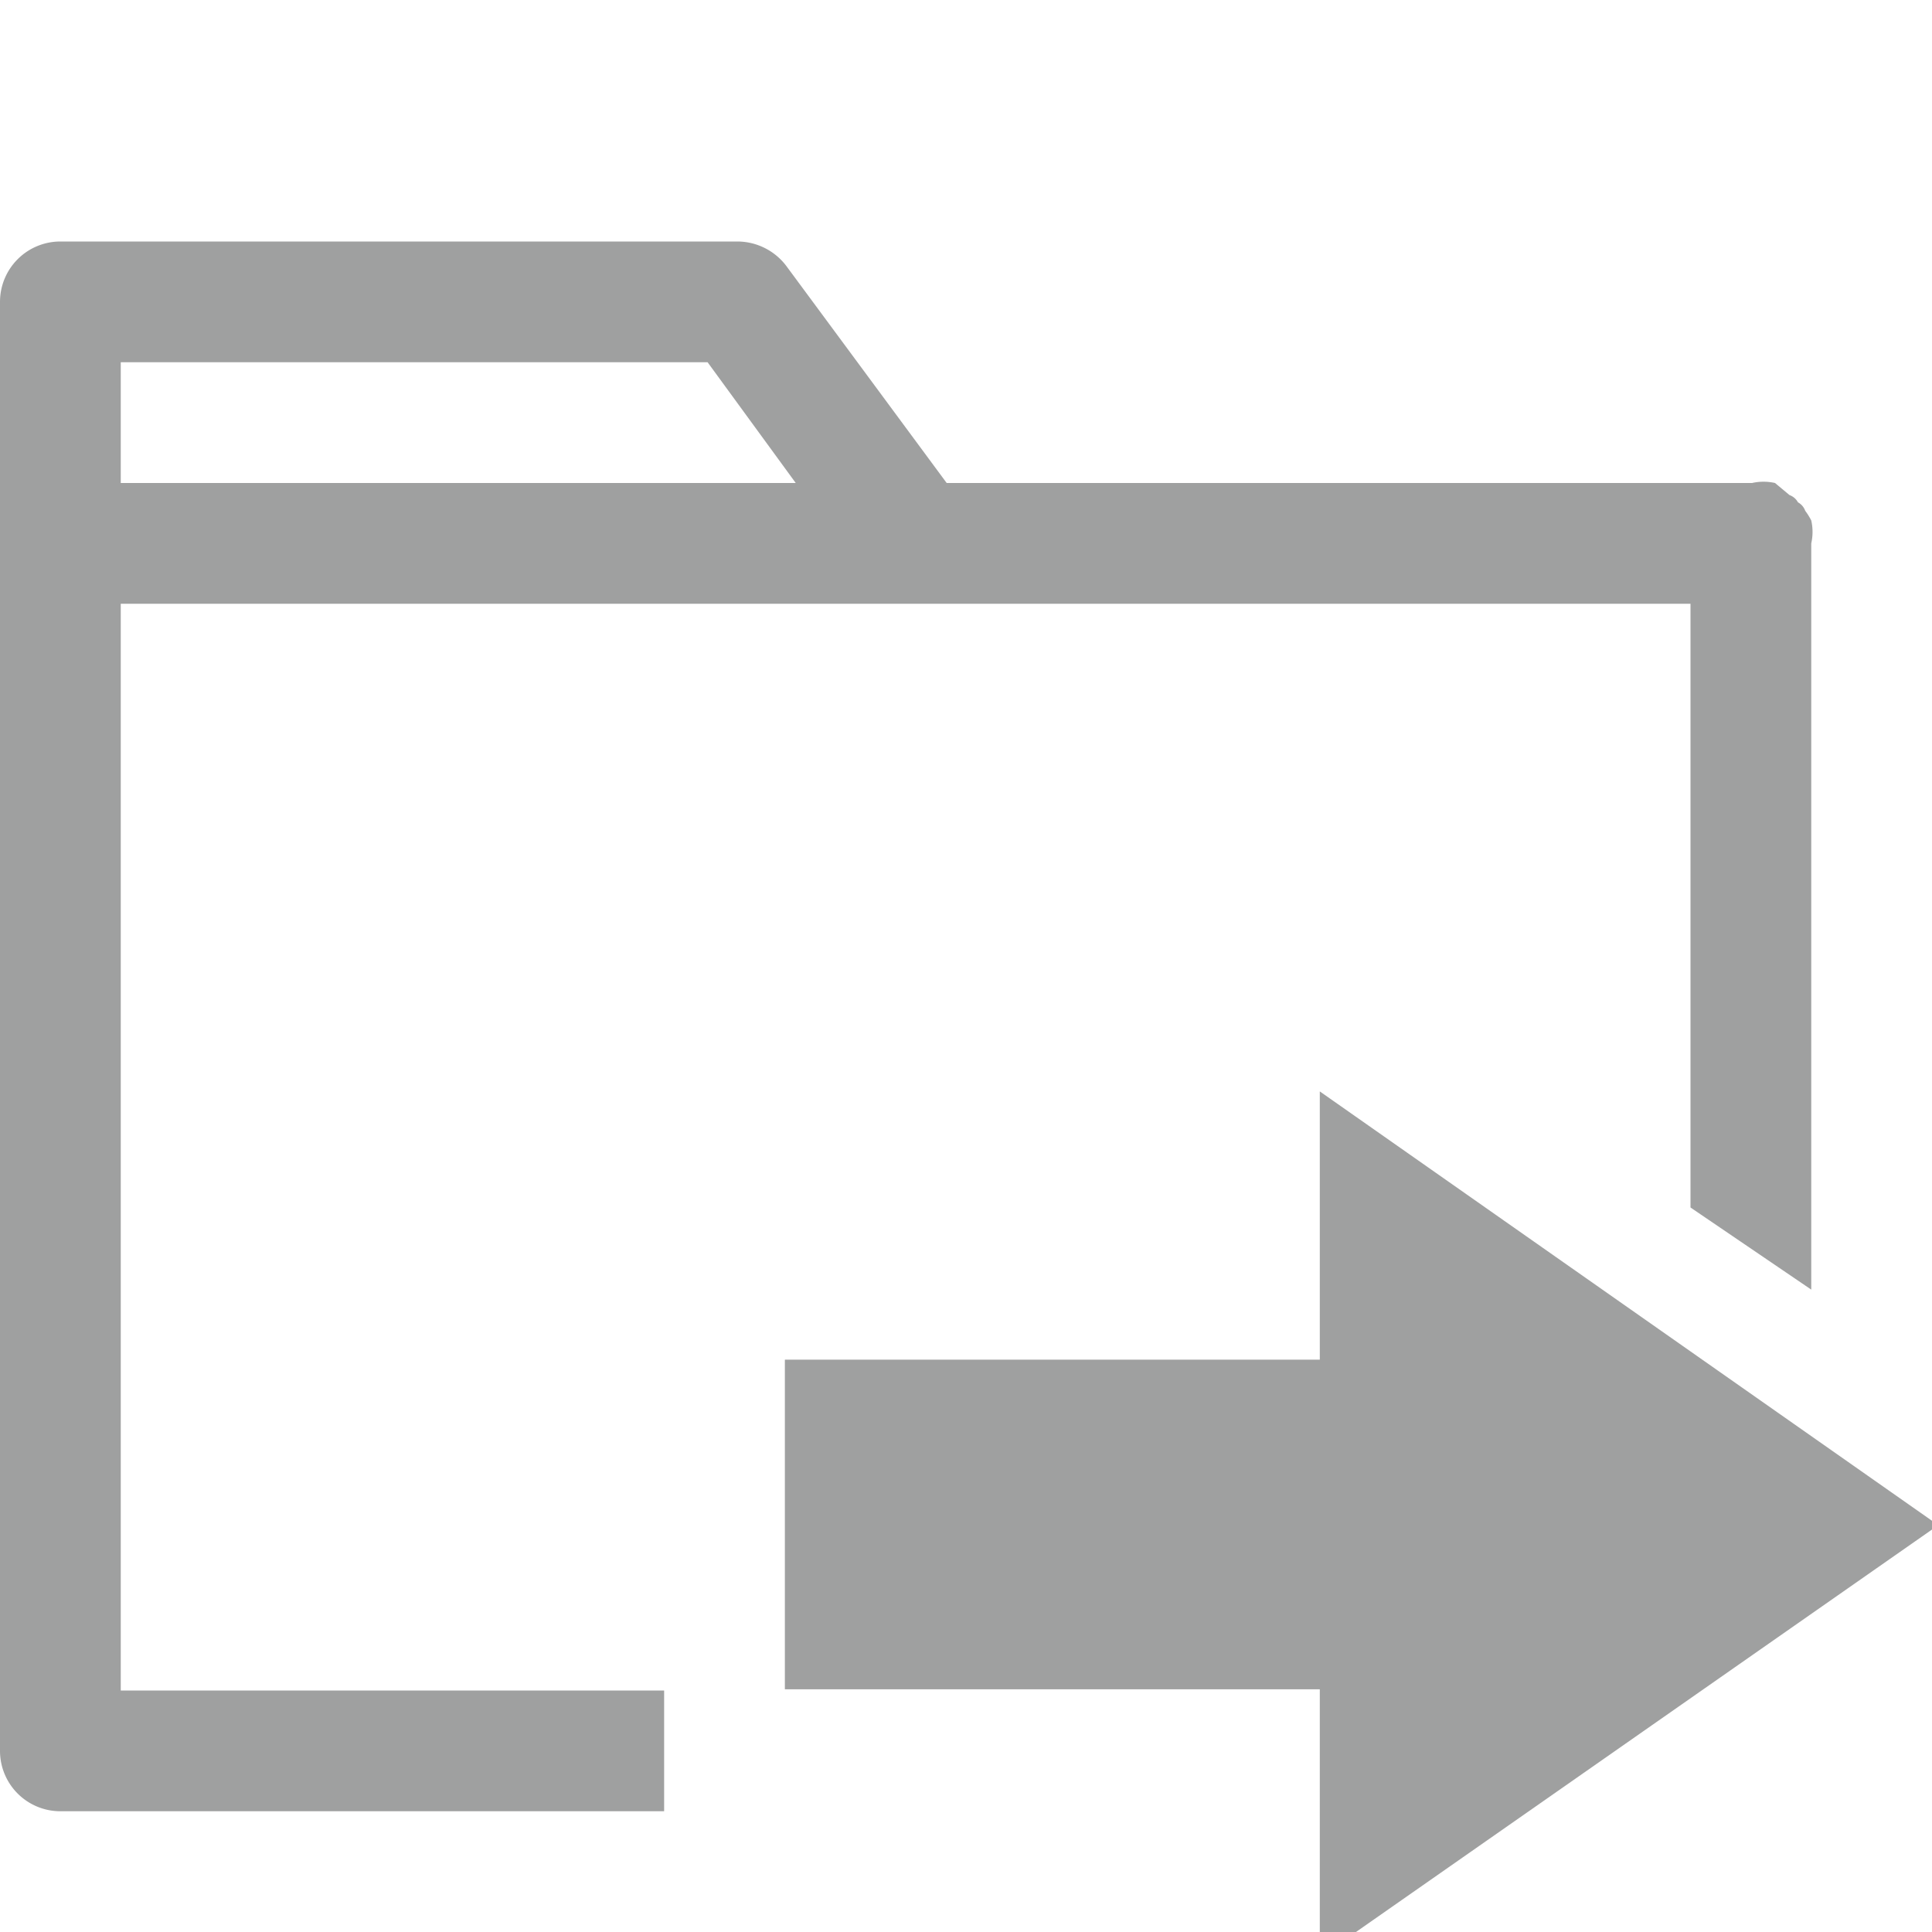 <svg xmlns="http://www.w3.org/2000/svg" viewBox="0 0 16 16"><defs><style>.cls-1,.cls-2{fill:#9fa0a0;}.cls-2{stroke:#9fa0a0;stroke-miterlimit:10;}</style></defs><title>set_bak_work_directory</title><g id="图层_2" data-name="图层 2"><path class="cls-1" d="M15,4.31h0a.56.56,0,0,0-.05-.08.13.13,0,0,0-.06-.07.13.13,0,0,0-.07-.06L14.7,4h0a.43.43,0,0,0-.19,0H7.84L6.51,2.2a.51.51,0,0,0-.4-.2H.5a.5.5,0,0,0-.5.5v12a.5.5,0,0,0,.5.5h5V14H1V5H14v5l1,.68,0,0V4.5A.43.43,0,0,0,15,4.31ZM1,4V3H5.86l.73,1Z"/><path class="cls-1" d="M14.85,4.15a.13.13,0,0,0-.07-.06.27.27,0,0,1,.13.13A.13.13,0,0,0,14.85,4.15Z"/><polygon class="cls-2" points="11.43 15.25 11.43 13.49 7 13.49 7 11.76 11.43 11.76 11.43 10 15.18 12.63 11.43 15.25"/></g></svg>